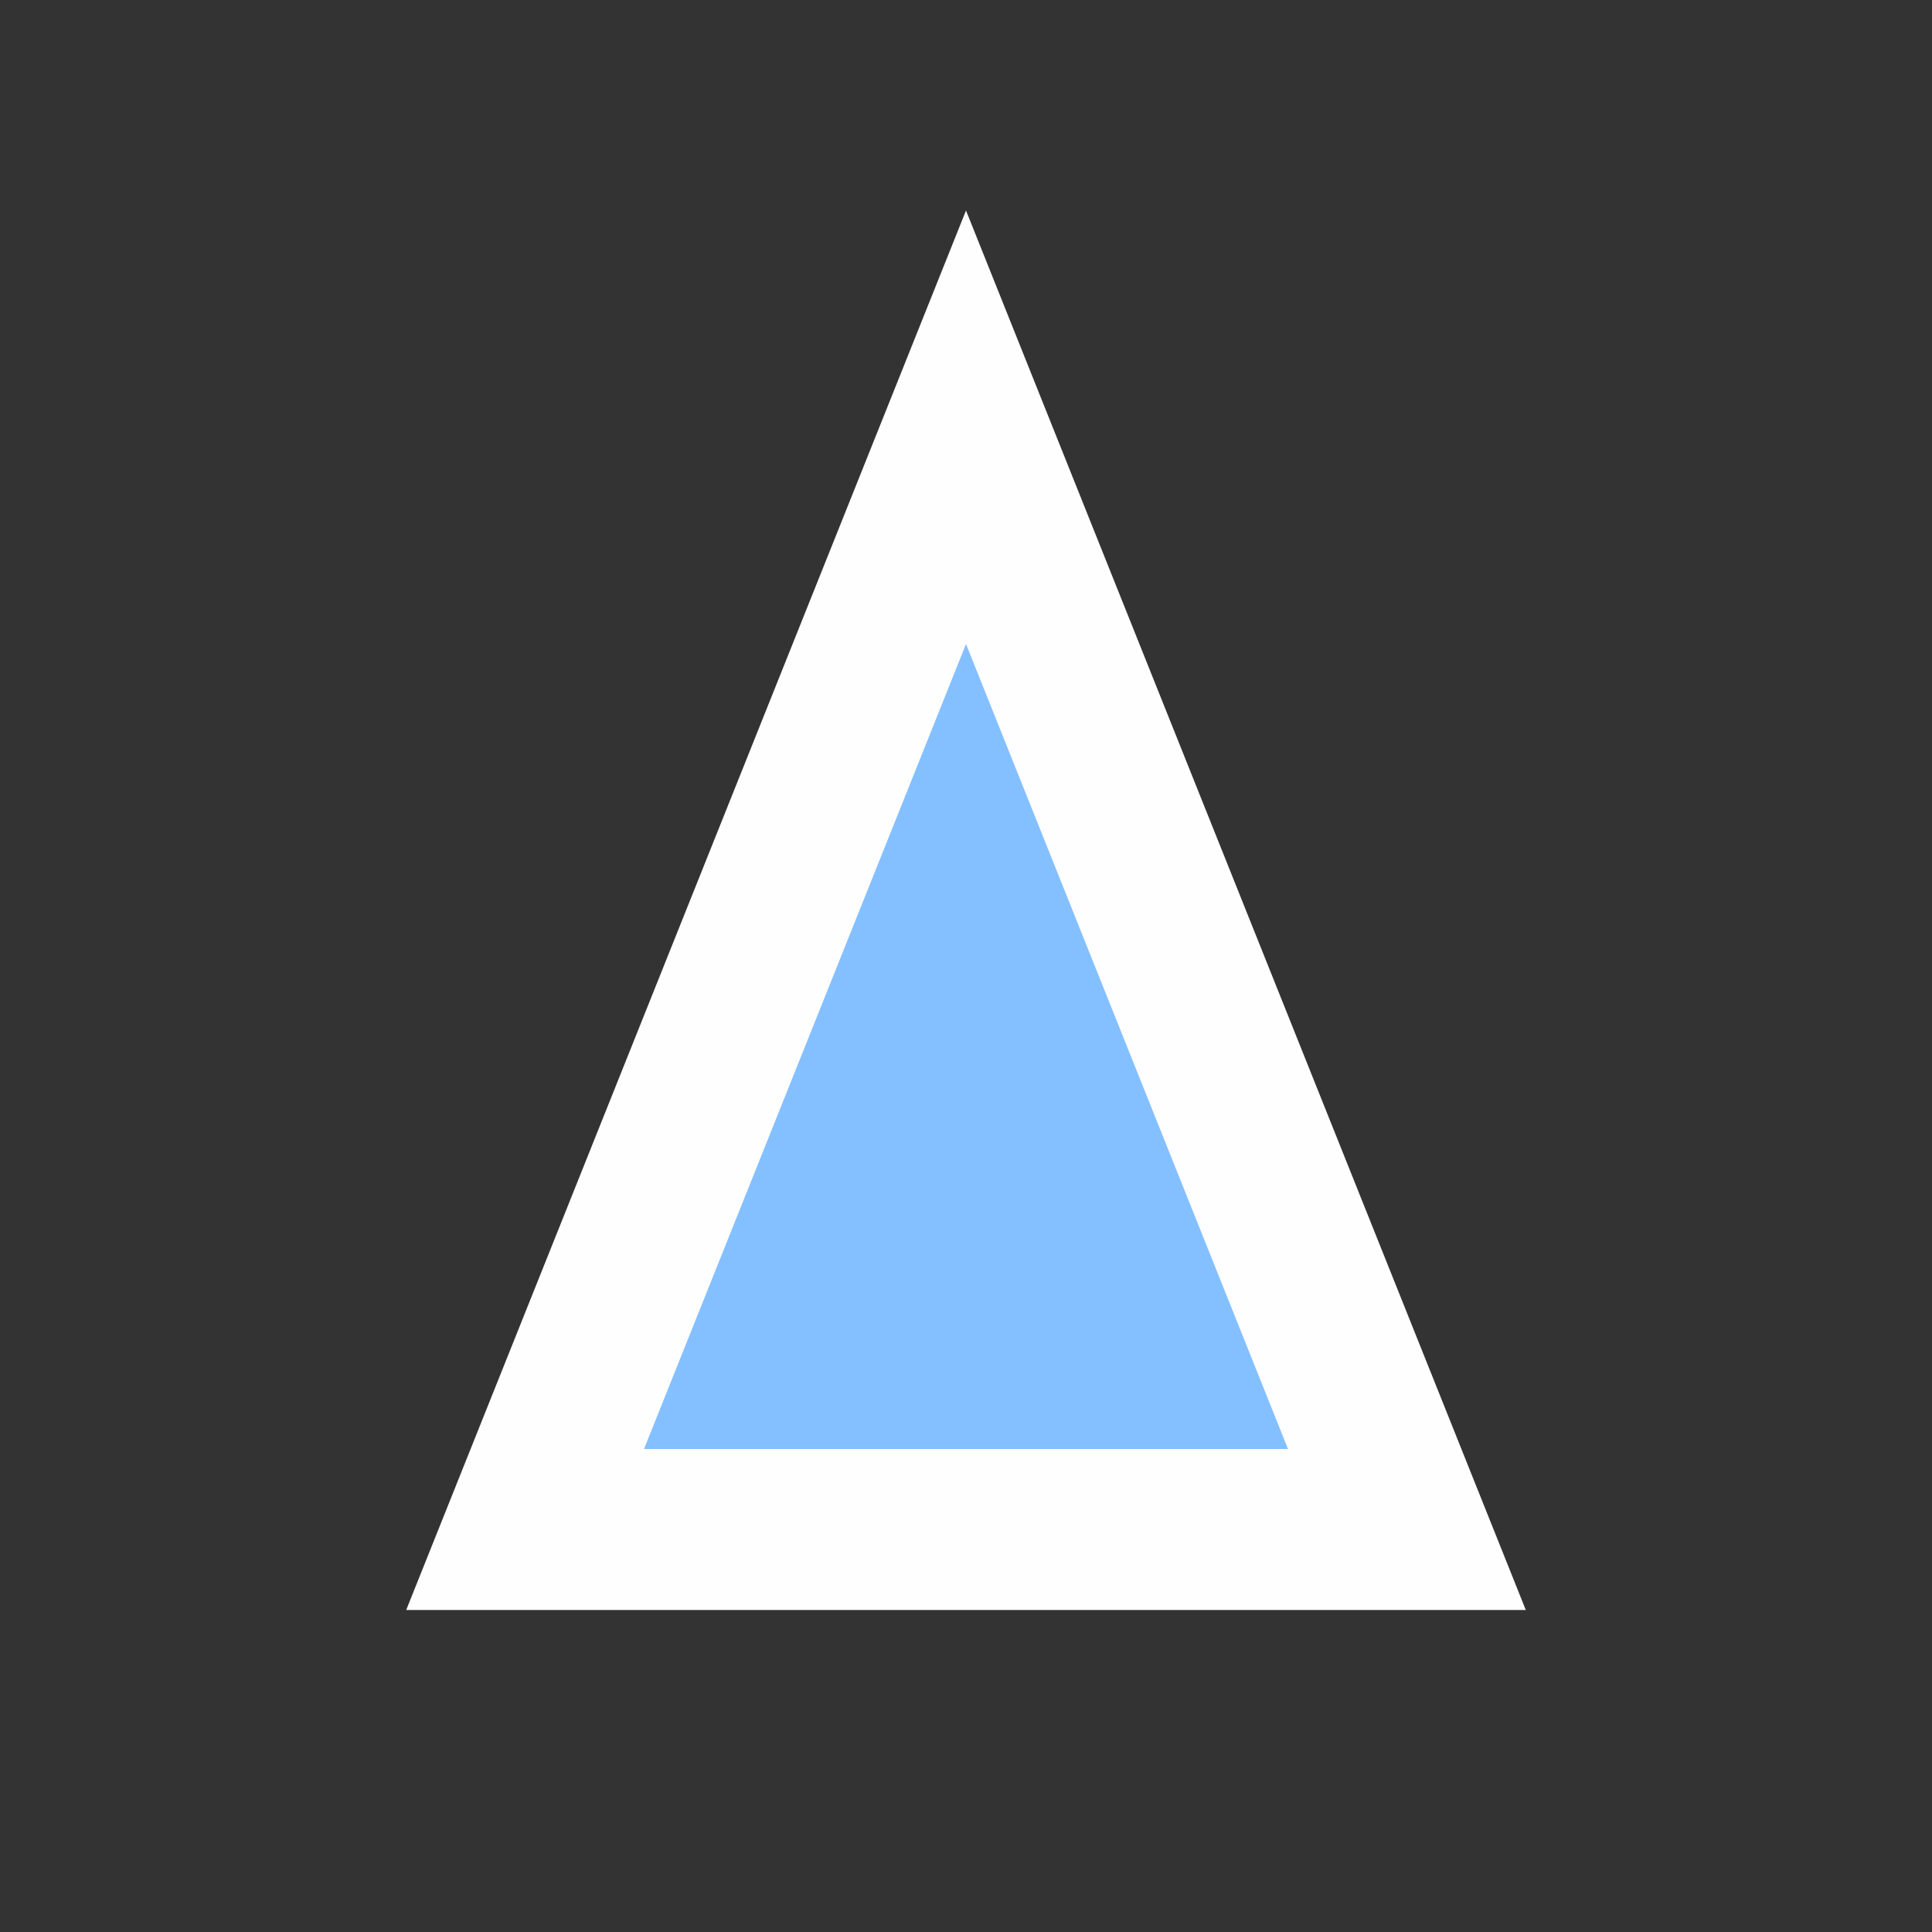 <svg width="12" height="12" viewBox="0 0 48 48" fill="none" xmlns="http://www.w3.org/2000/svg">
<rect x="0" y="0" width="48" height="48" fill="#333333" stroke="none"/>
<path fill-rule="evenodd" clip-rule="evenodd" d="M24 5.23L37.908 40H10.092L24 5.23Z" fill="#FEFEFE"/>
<path d="M16 36L24 16L32 36H16Z" fill="#84C0FF"/>
</svg>
